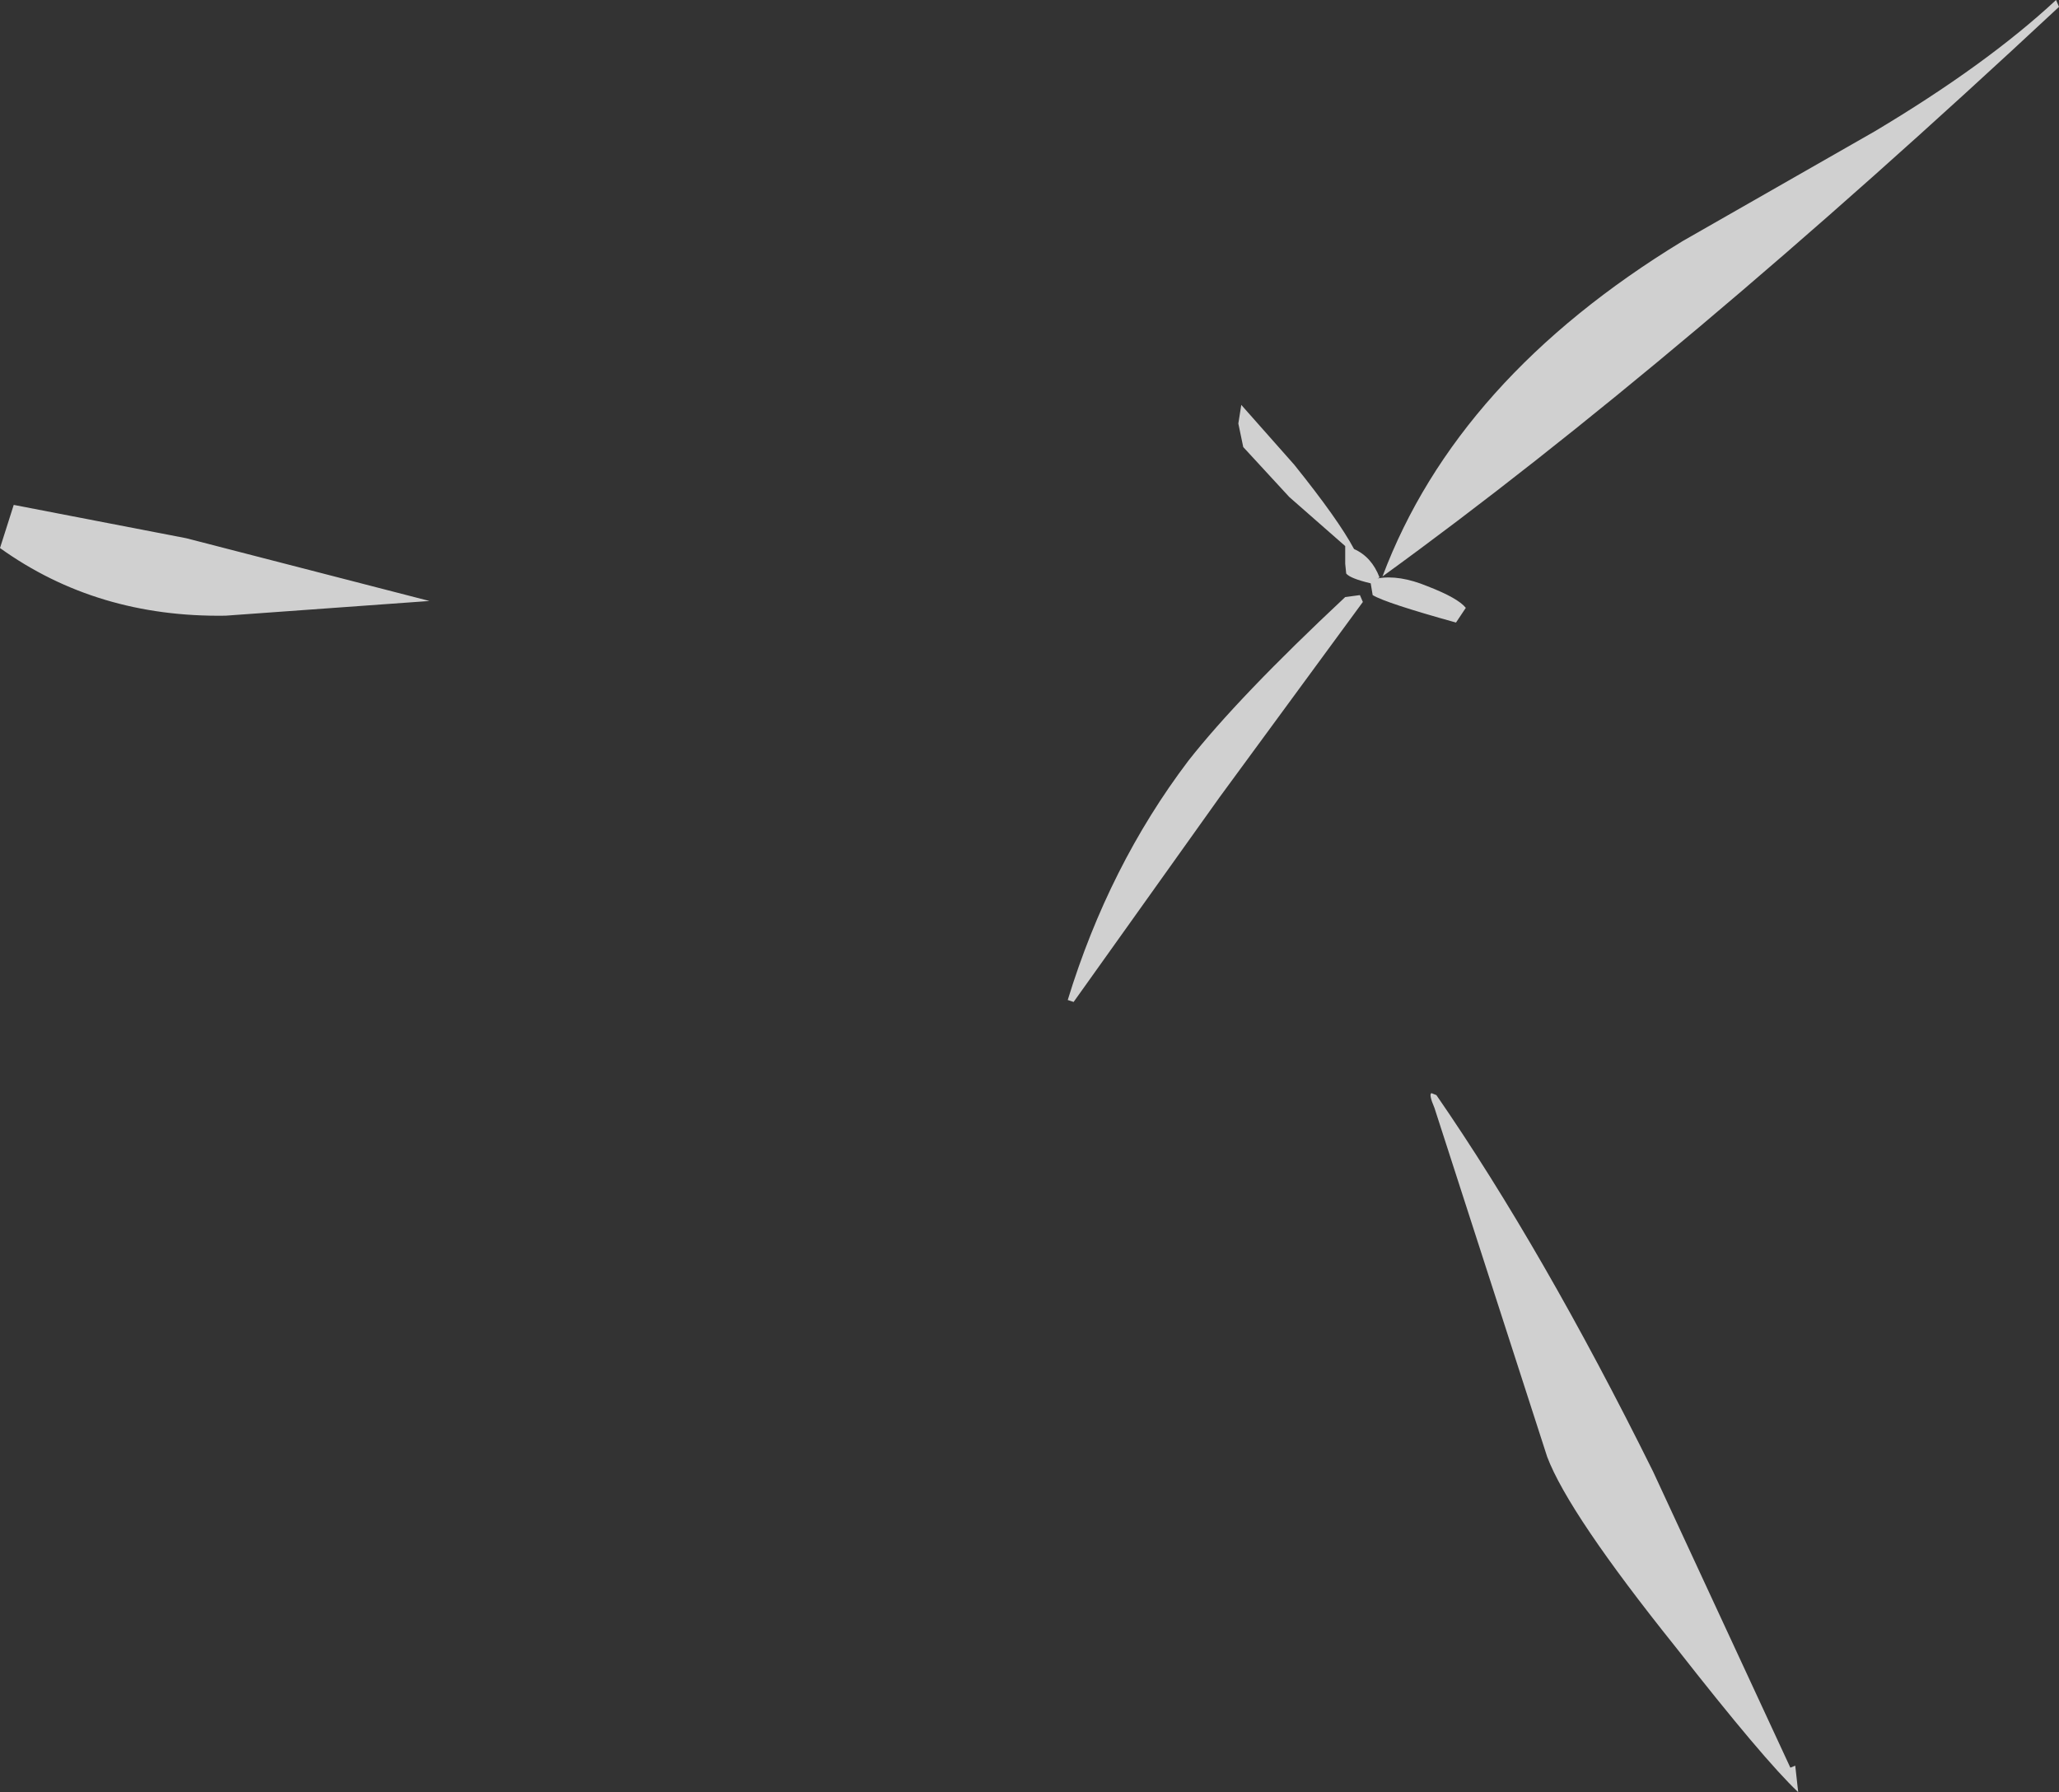 <?xml version="1.0" encoding="UTF-8" standalone="no"?>
<svg xmlns:ffdec="https://www.free-decompiler.com/flash" xmlns:xlink="http://www.w3.org/1999/xlink" ffdec:objectType="shape" height="91.4px" width="105.0px" xmlns="http://www.w3.org/2000/svg">
  <rect width="100%" height="100%" fill="#333333" stroke="none"/>
  <g transform="matrix(1.0, 0.0, 0.0, 1.0, 69.0, 121.6)">
    <path d="M36.0 -121.25 Q16.6 -103.15 1.5 -92.2 5.3 -102.3 16.8 -109.3 L26.6 -114.9 Q32.3 -118.3 35.85 -121.6 L36.0 -121.25 M0.9 -91.85 Q-0.15 -92.1 -0.35 -92.35 L-0.4 -92.85 -0.4 -93.75 -3.25 -96.25 -5.6 -98.8 -5.85 -100.0 -5.7 -100.95 -3.0 -97.9 Q-0.75 -95.1 0.05 -93.6 0.95 -93.2 1.35 -92.15 L1.25 -92.1 Q2.35 -92.3 3.8 -91.7 5.35 -91.1 5.75 -90.6 L5.25 -89.85 Q1.65 -90.85 1.0 -91.25 L0.9 -91.85 M0.5 -90.9 L-6.8 -80.95 -14.25 -70.5 -14.55 -70.6 Q-12.45 -77.45 -8.4 -82.8 -5.85 -86.05 -0.4 -91.15 L0.35 -91.25 0.5 -90.9 M4.25 -65.75 Q9.7 -57.85 15.3 -46.55 L22.3 -31.45 22.55 -31.55 22.7 -30.2 Q20.95 -31.85 16.45 -37.6 11.0 -44.4 9.9 -47.3 L4.15 -65.1 Q3.85 -65.8 4.0 -65.85 L4.25 -65.75 M-57.5 -90.2 Q-64.05 -90.1 -69.0 -93.65 L-68.3 -95.85 -59.5 -94.15 -47.1 -90.95 -57.5 -90.2" fill="#ffffff" fill-opacity="0.769" fill-rule="evenodd" stroke="none"/>
  </g>
</svg>
